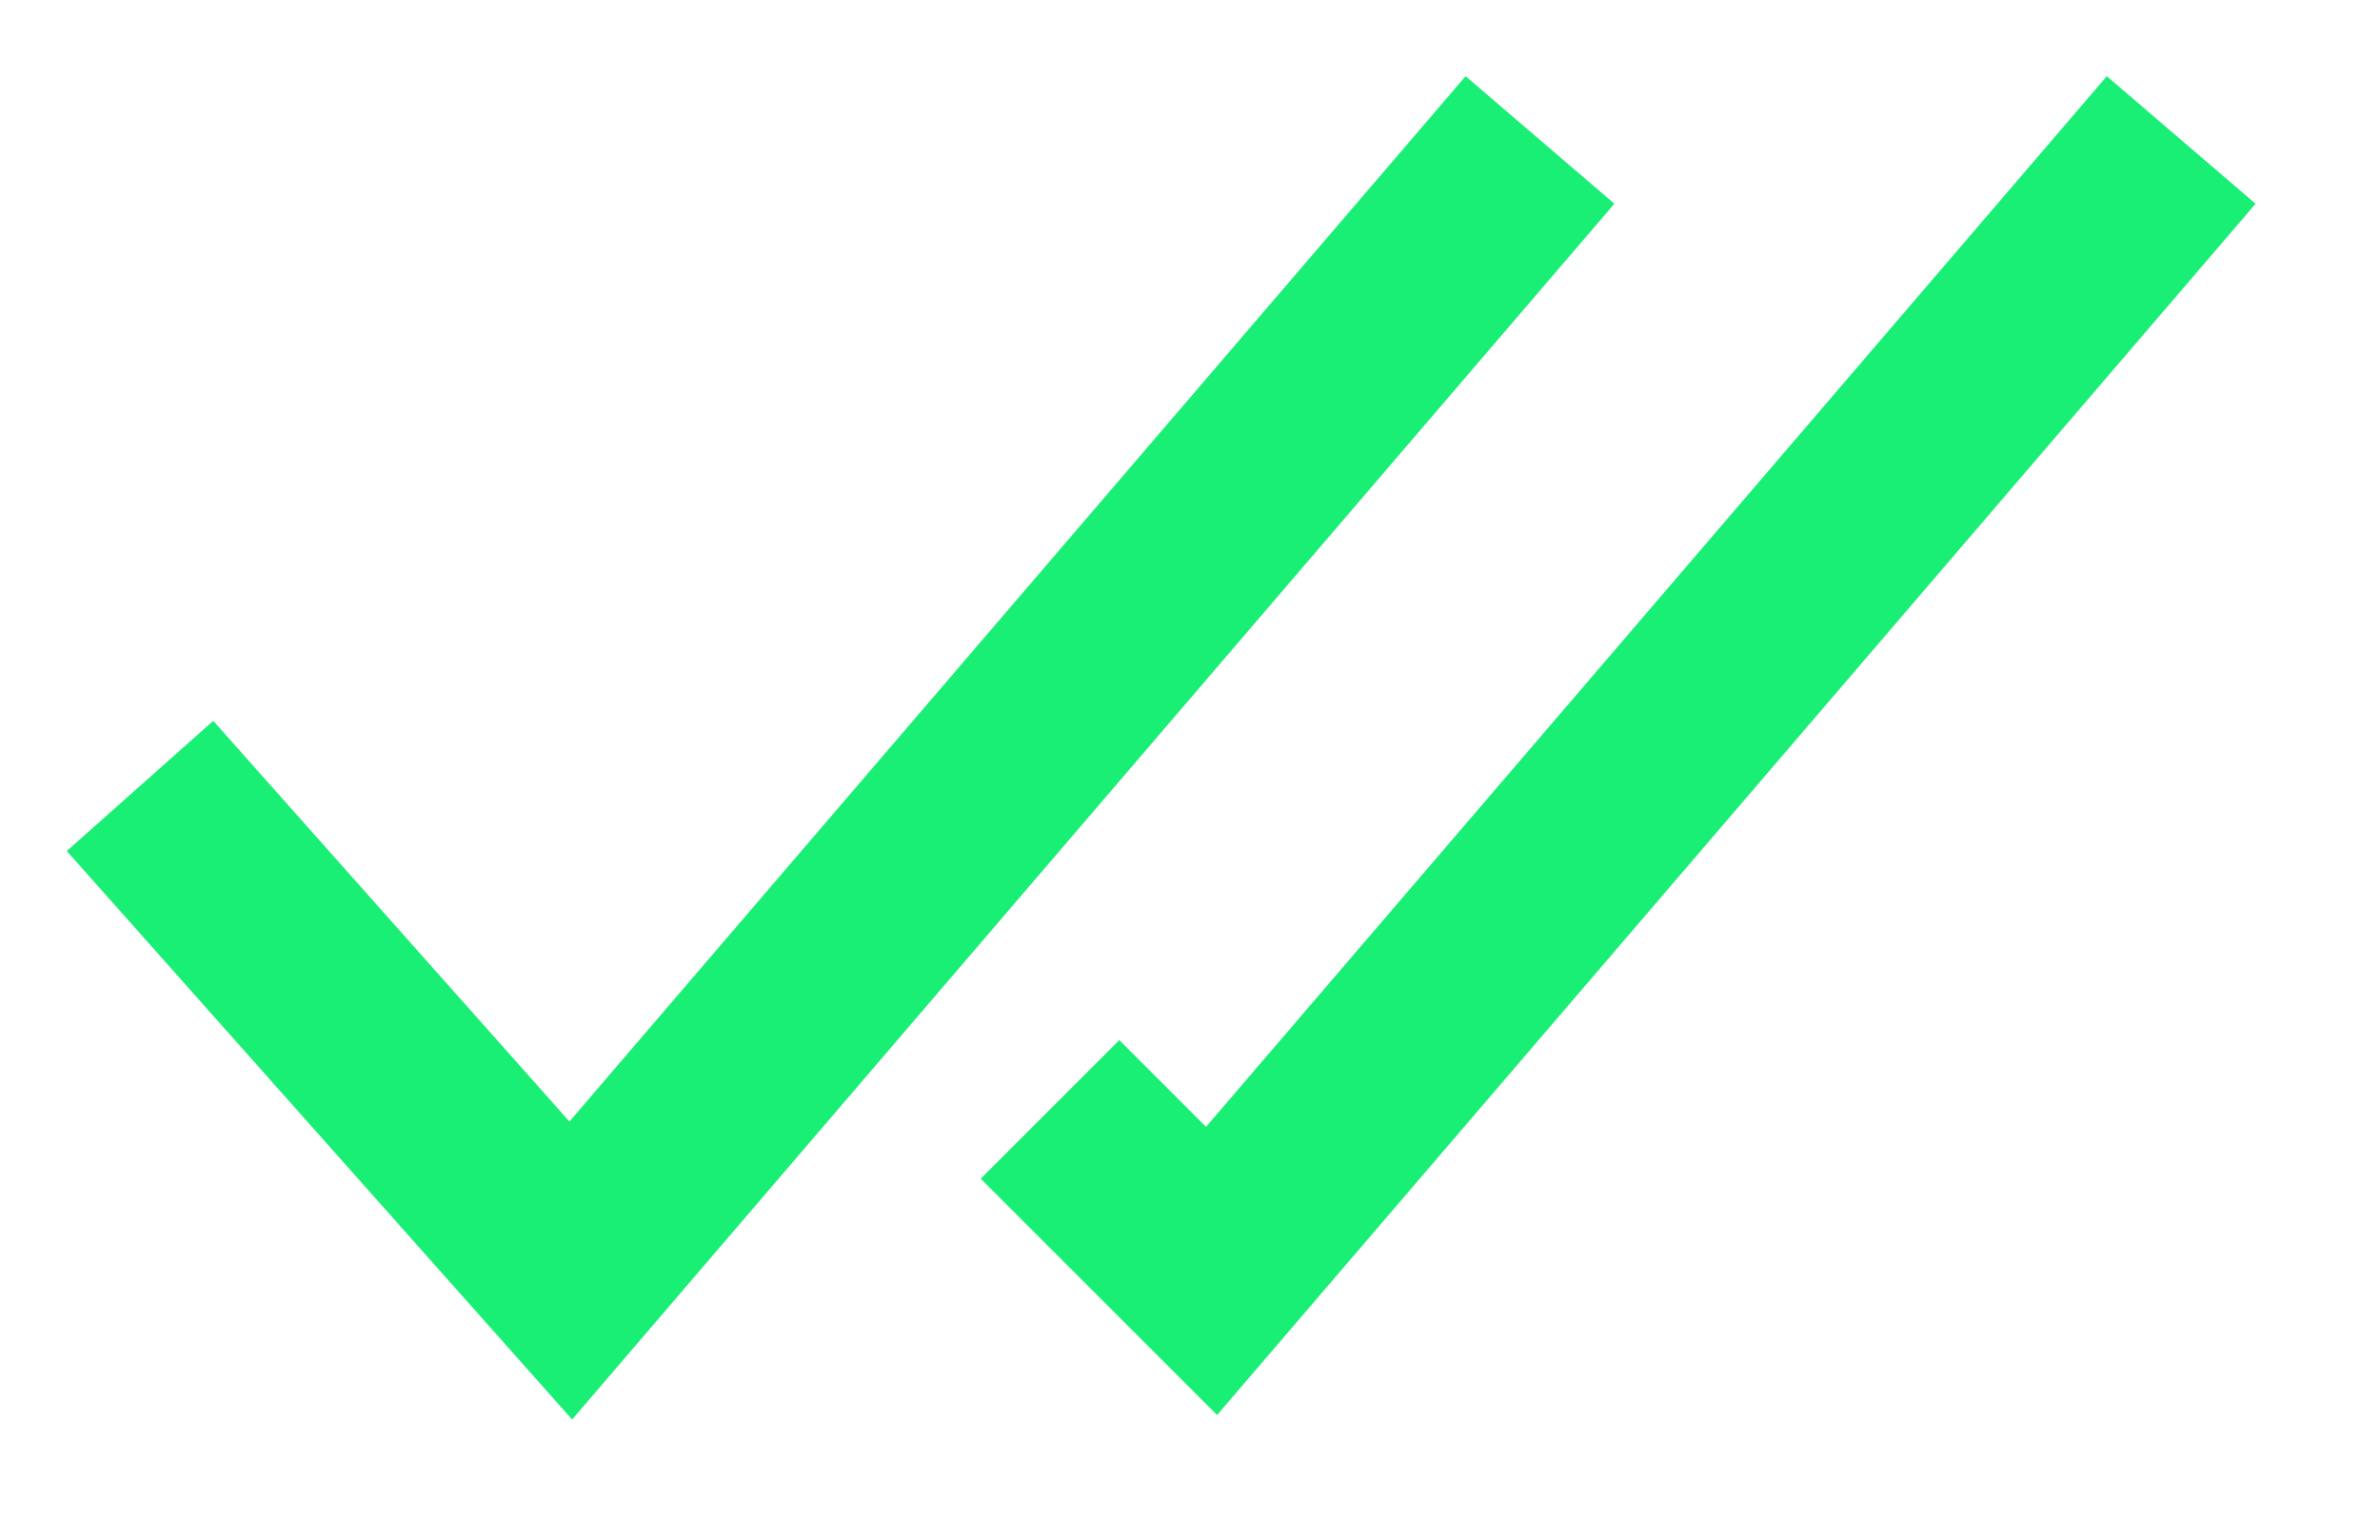 <svg width="17" height="11" viewBox="0 0 17 11" fill="none" xmlns="http://www.w3.org/2000/svg">
<path d="M1 5.615L4.077 9.077L11 1" stroke="#1AEF75" stroke-width="1.4"/>
<path d="M15.58 1L8.654 9.08L7.5 7.926" stroke="#1AEF75" stroke-width="1.4"/>
</svg>
